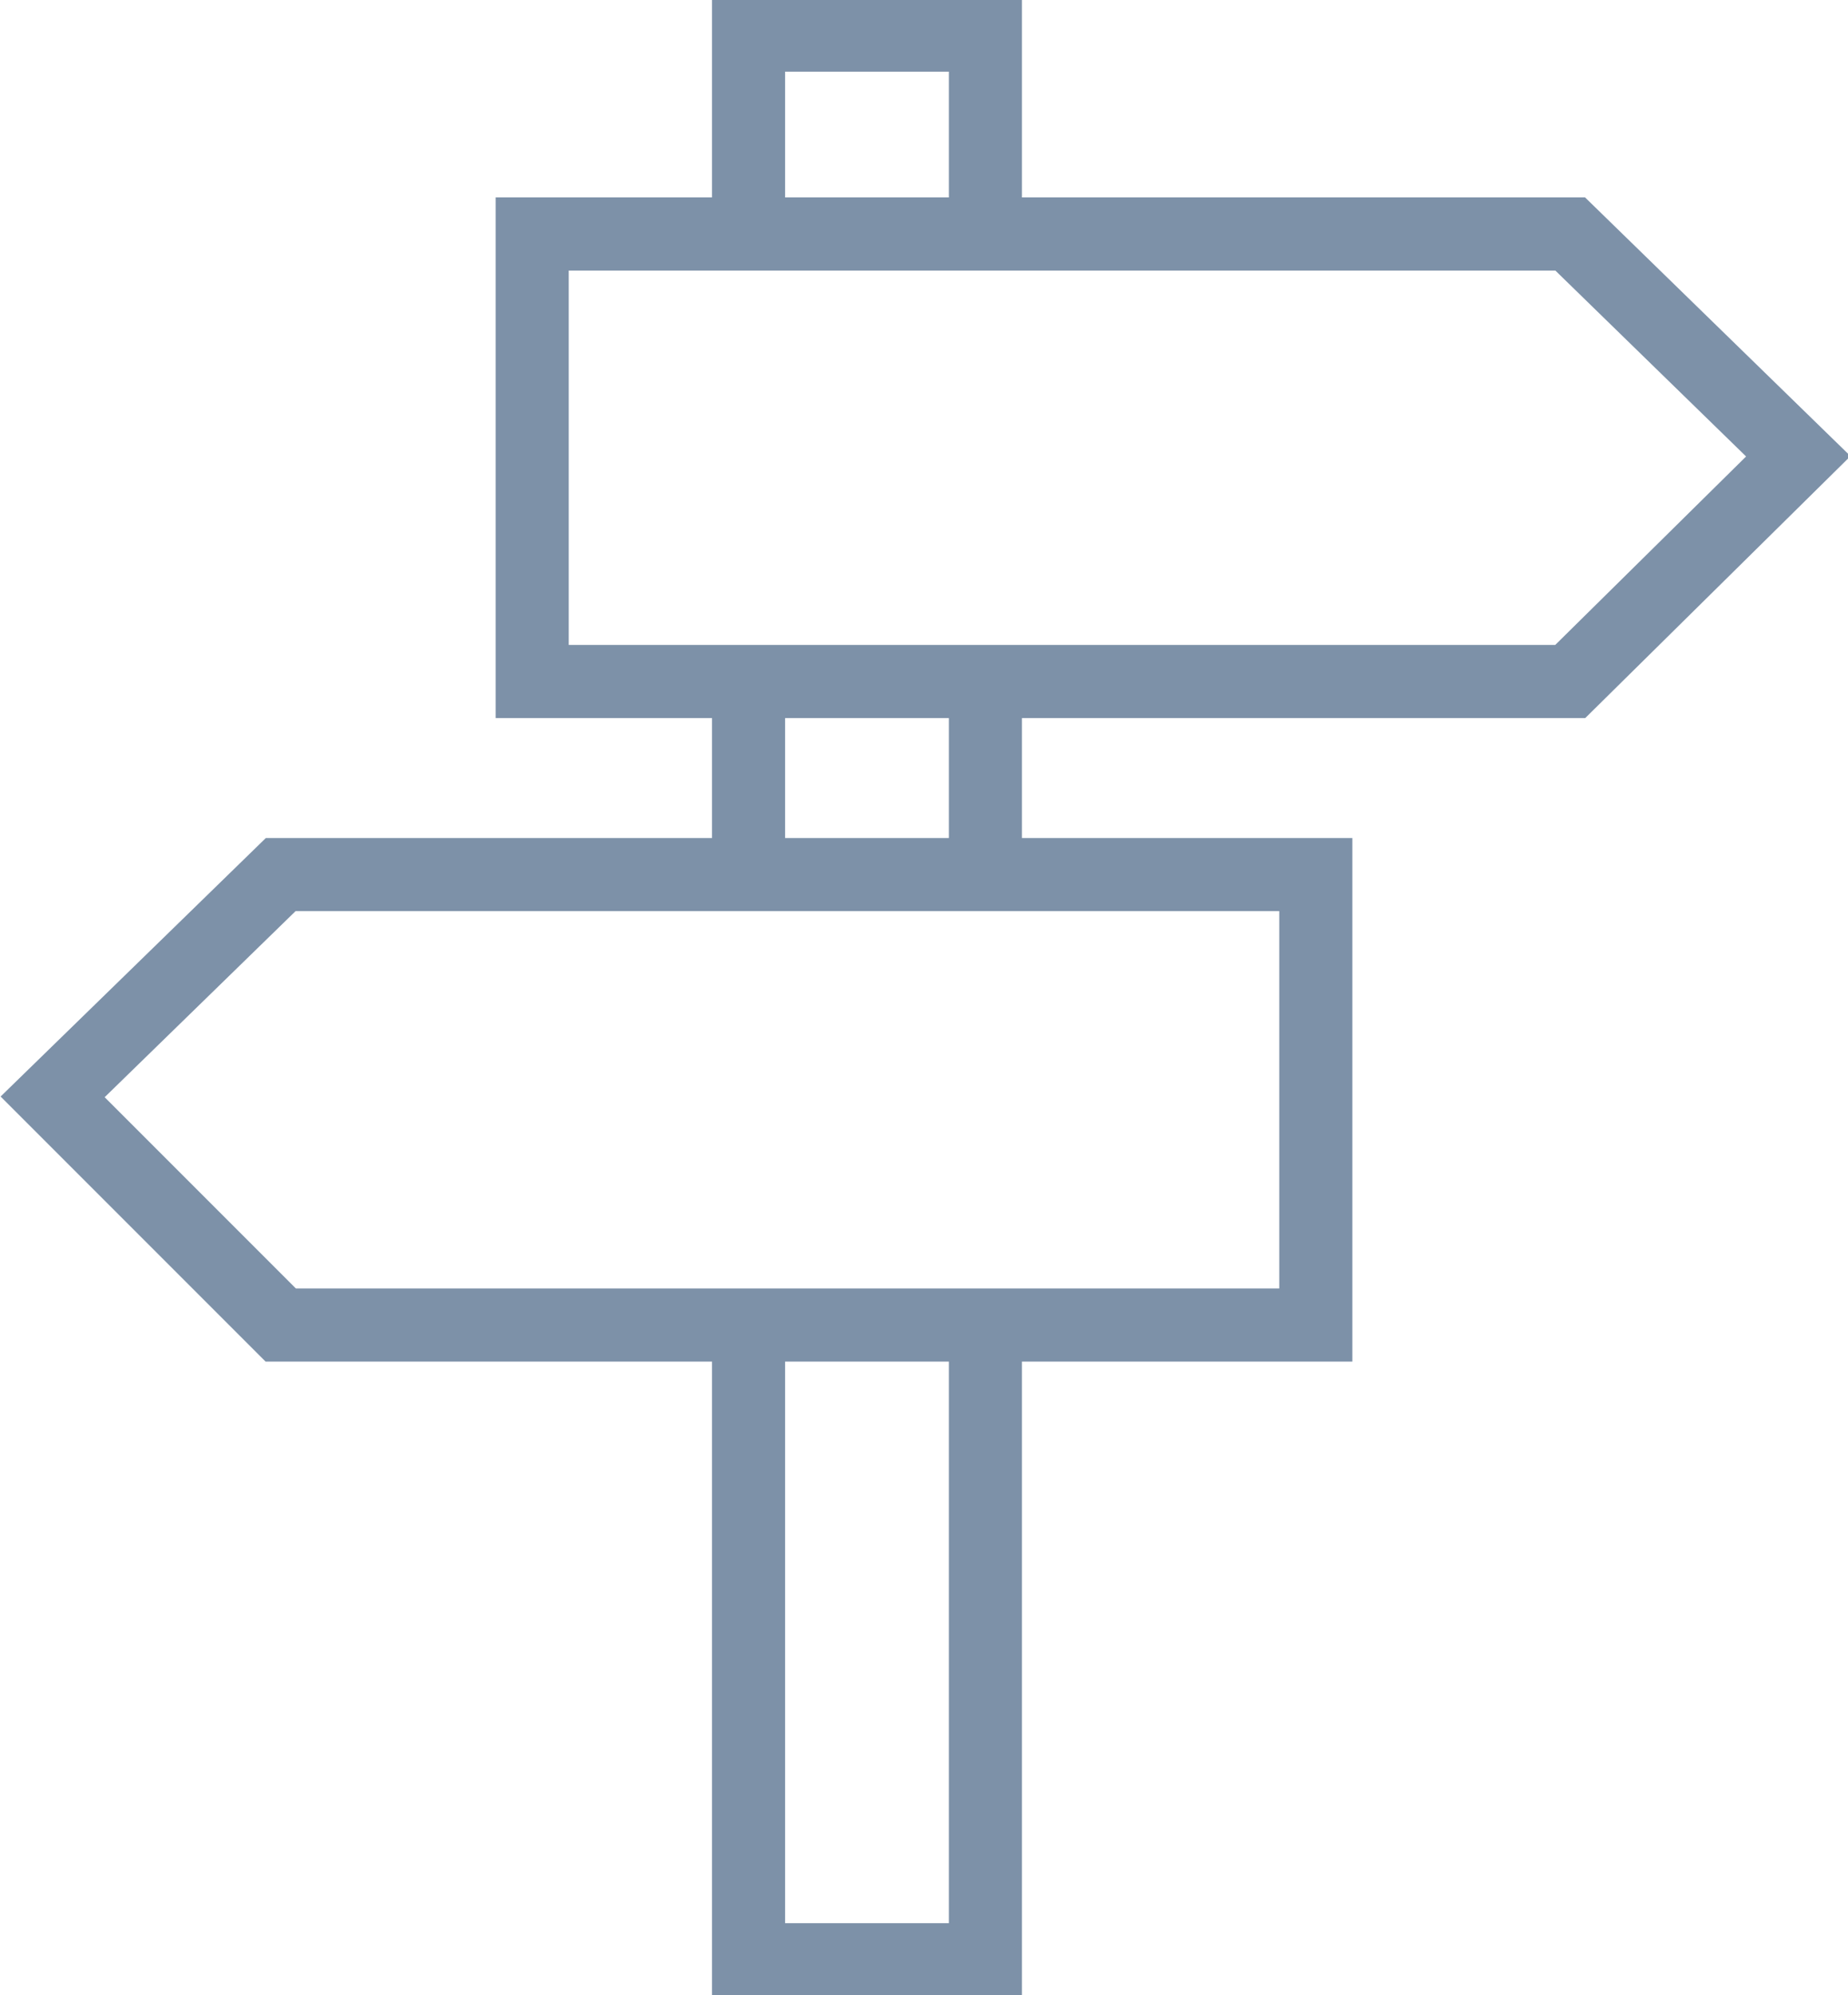 <!-- Generator: Adobe Illustrator 25.0.1, SVG Export Plug-In  -->
<svg version="1.1" xmlns="http://www.w3.org/2000/svg" xmlns:xlink="http://www.w3.org/1999/xlink" x="0px" y="0px" width="63.2px"
	 height="68.2px" viewBox="0 0 63.2 68.2" style="overflow:visible;enable-background:new 0 0 63.2 68.2;" xml:space="preserve">
<style type="text/css">
	.st0{fill:none;stroke:#7D91A8;stroke-width:2.5;stroke-miterlimit:10;}
</style>
<defs>
</defs>
<g>
	<polygon class="st0" points="53.7,23.3 35.9,23.3 18.2,23.3 18.2,15.6 18.2,8 35.9,8 53.7,8 61.5,15.6 	"/>
	<polygon class="st0" points="9.6,45.3 27.4,45.3 45,45.3 45,37.5 45,29.9 27.4,29.9 9.6,29.9 1.8,37.5 	"/>
	<polyline class="st0" points="33.7,45.3 33.7,67 25.6,67 25.6,45.3 	"/>
	<line class="st0" x1="33.7" y1="23.3" x2="33.7" y2="29.9"/>
	<polyline class="st0" points="25.6,8 25.6,1.2 33.7,1.2 33.7,8 	"/>
	<line class="st0" x1="25.6" y1="29.9" x2="25.6" y2="23.3"/>
</g>
</svg>

